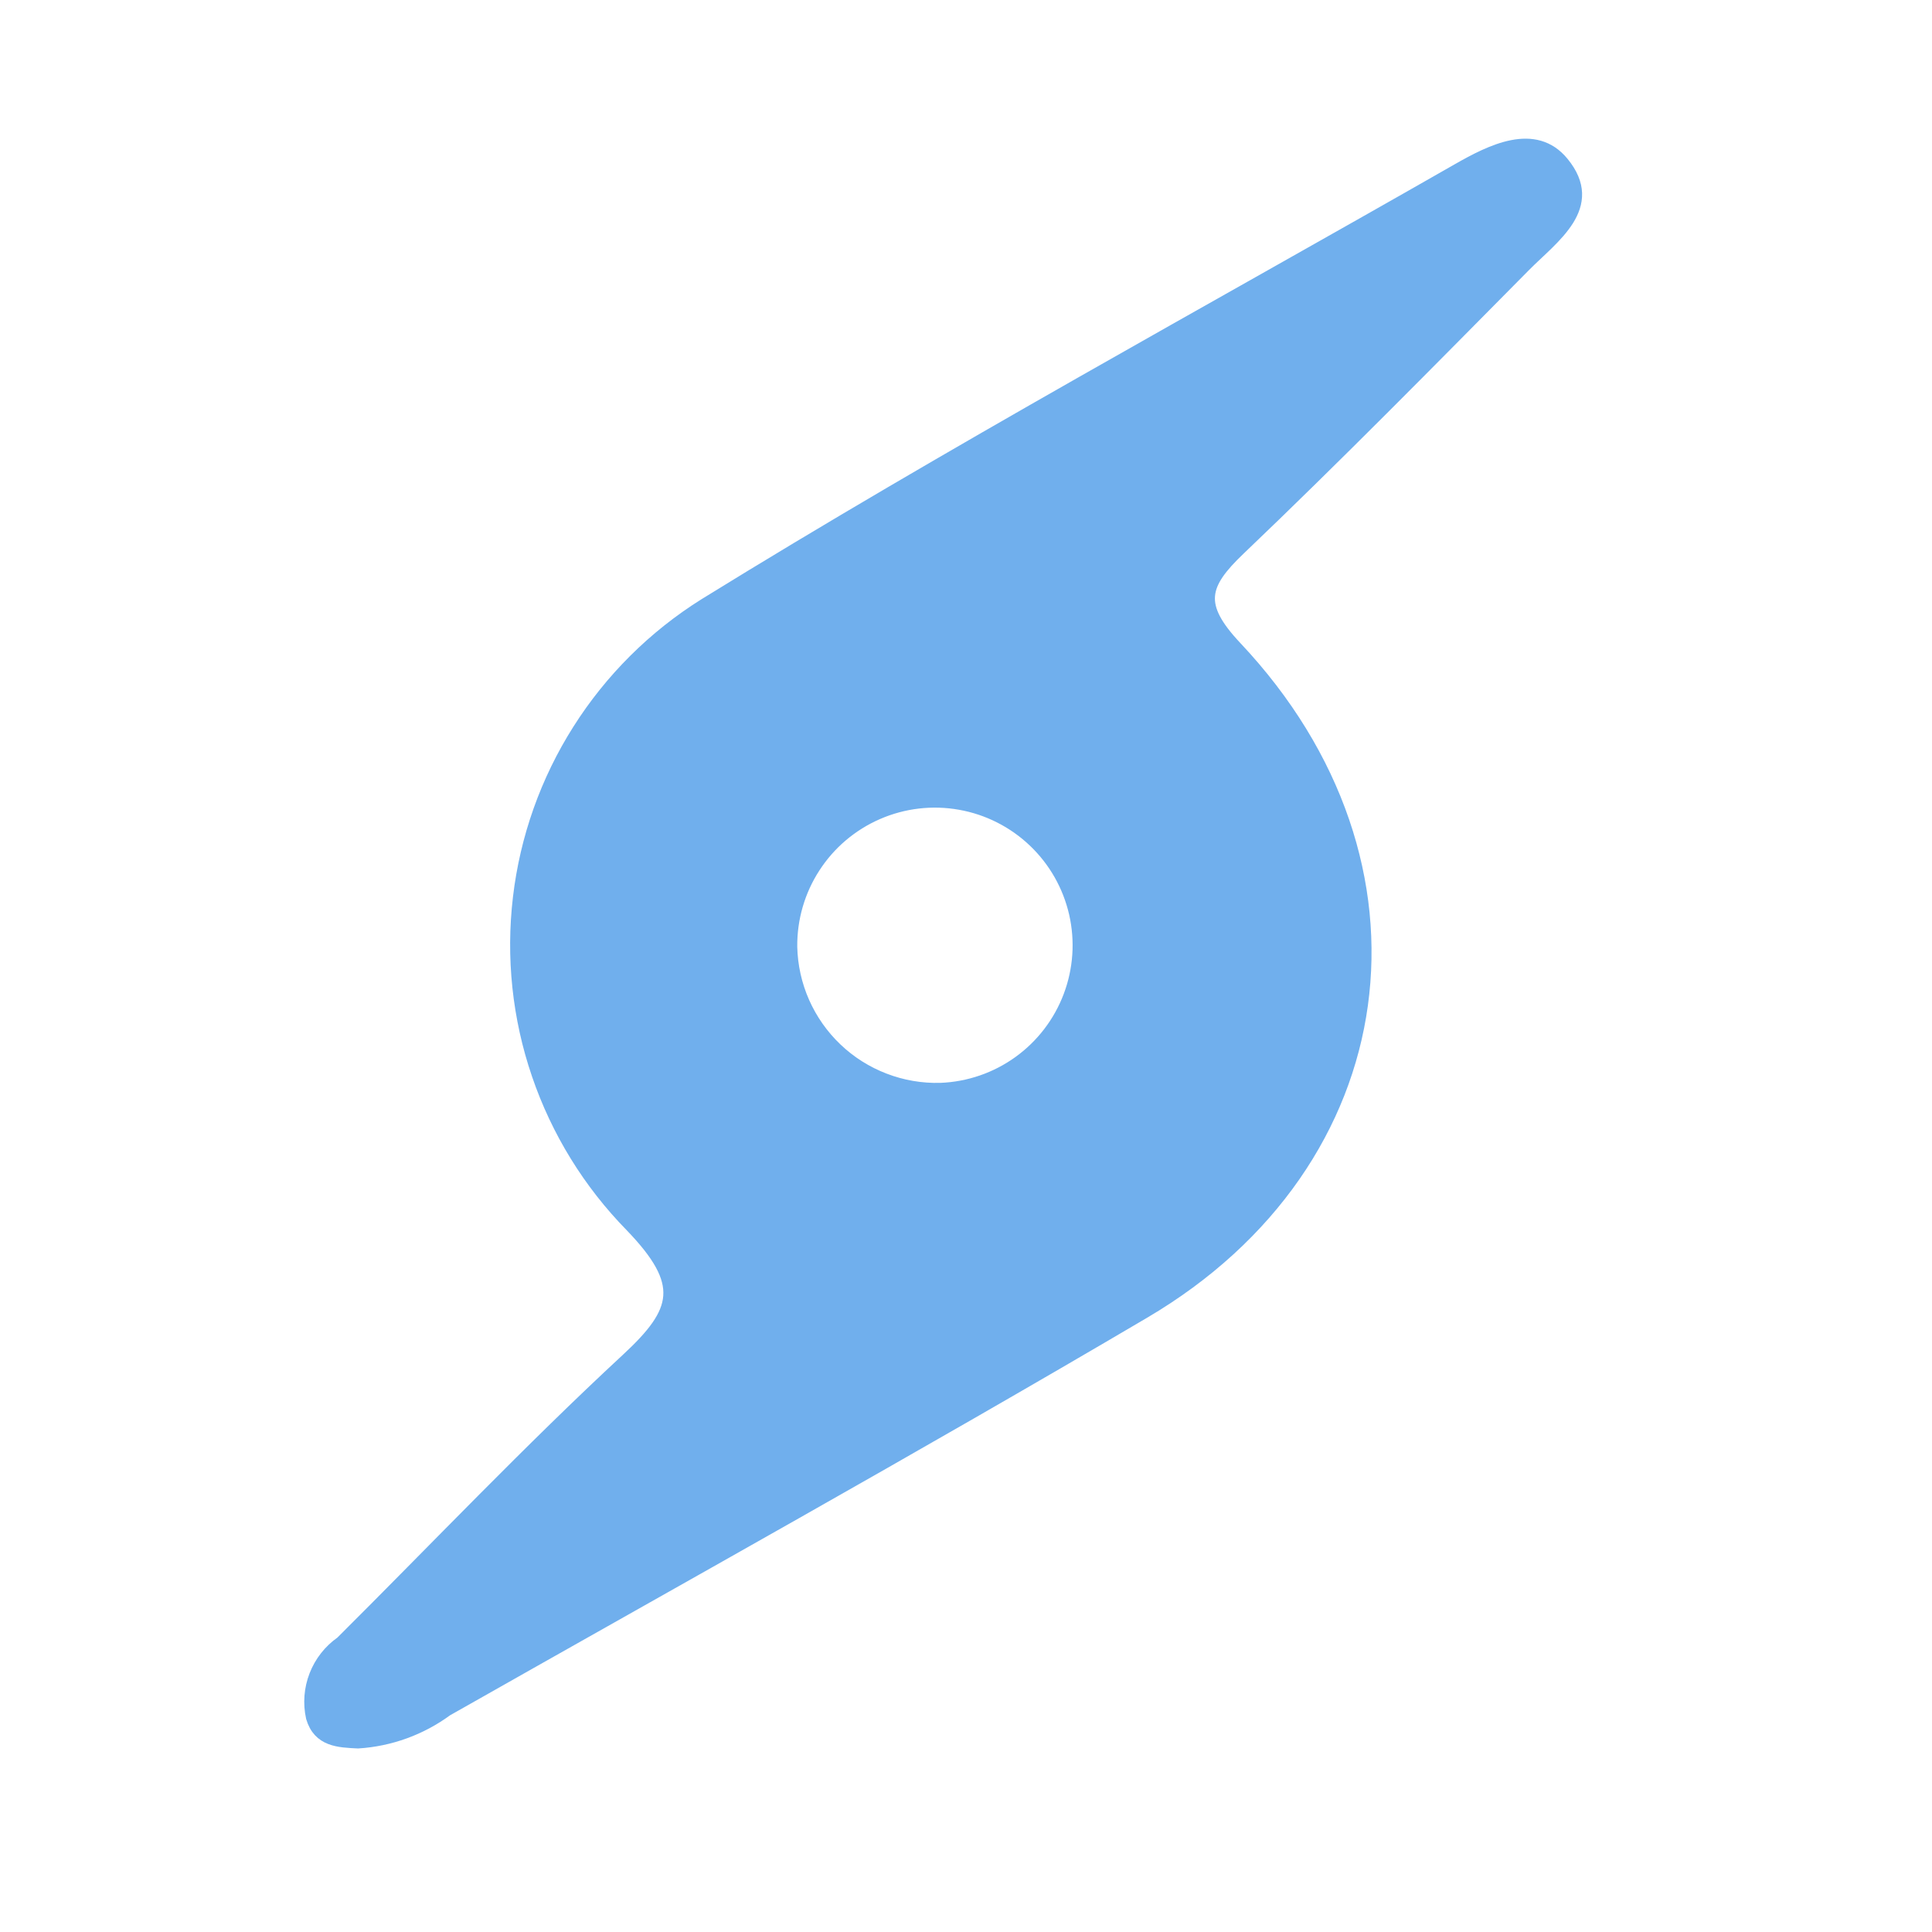 <svg width="41" height="41" viewBox="0 0 41 41" fill="none" xmlns="http://www.w3.org/2000/svg">
<path d="M7.598 36.98C7.186 36.96 6.766 36.947 6.618 36.448C6.552 36.149 6.576 35.838 6.687 35.553C6.798 35.269 6.99 35.023 7.241 34.848C9.258 32.84 11.22 30.773 13.306 28.84C14.406 27.822 14.562 27.239 13.392 26.023C12.498 25.112 11.821 24.013 11.409 22.806C10.996 21.6 10.86 20.315 11.01 19.049C11.159 17.782 11.591 16.566 12.274 15.488C12.956 14.411 13.871 13.5 14.952 12.823C20.183 9.592 25.593 6.648 30.933 3.595C31.643 3.19 32.571 2.719 33.169 3.45C33.932 4.381 32.962 5.035 32.362 5.64C30.362 7.661 28.362 9.695 26.306 11.657C25.52 12.407 25.393 12.842 26.232 13.733C30.557 18.325 29.684 24.674 24.283 27.855C19.39 30.737 14.424 33.495 9.483 36.296C8.933 36.7 8.279 36.937 7.598 36.98ZM19.96 23.105C20.558 23.082 21.137 22.883 21.622 22.533C22.108 22.183 22.48 21.697 22.691 21.137C22.903 20.576 22.944 19.966 22.811 19.382C22.677 18.798 22.375 18.267 21.941 17.854C21.507 17.441 20.961 17.165 20.372 17.061C19.782 16.956 19.174 17.028 18.625 17.267C18.076 17.506 17.609 17.901 17.284 18.404C16.958 18.906 16.788 19.494 16.794 20.093C16.803 20.499 16.892 20.899 17.056 21.27C17.221 21.642 17.457 21.977 17.751 22.257C18.045 22.537 18.392 22.756 18.771 22.901C19.15 23.047 19.554 23.116 19.96 23.105Z" fill="#70AFED" stroke="#70AFED" stroke-width="0.25" stroke-miterlimit="10"/>
</svg>
